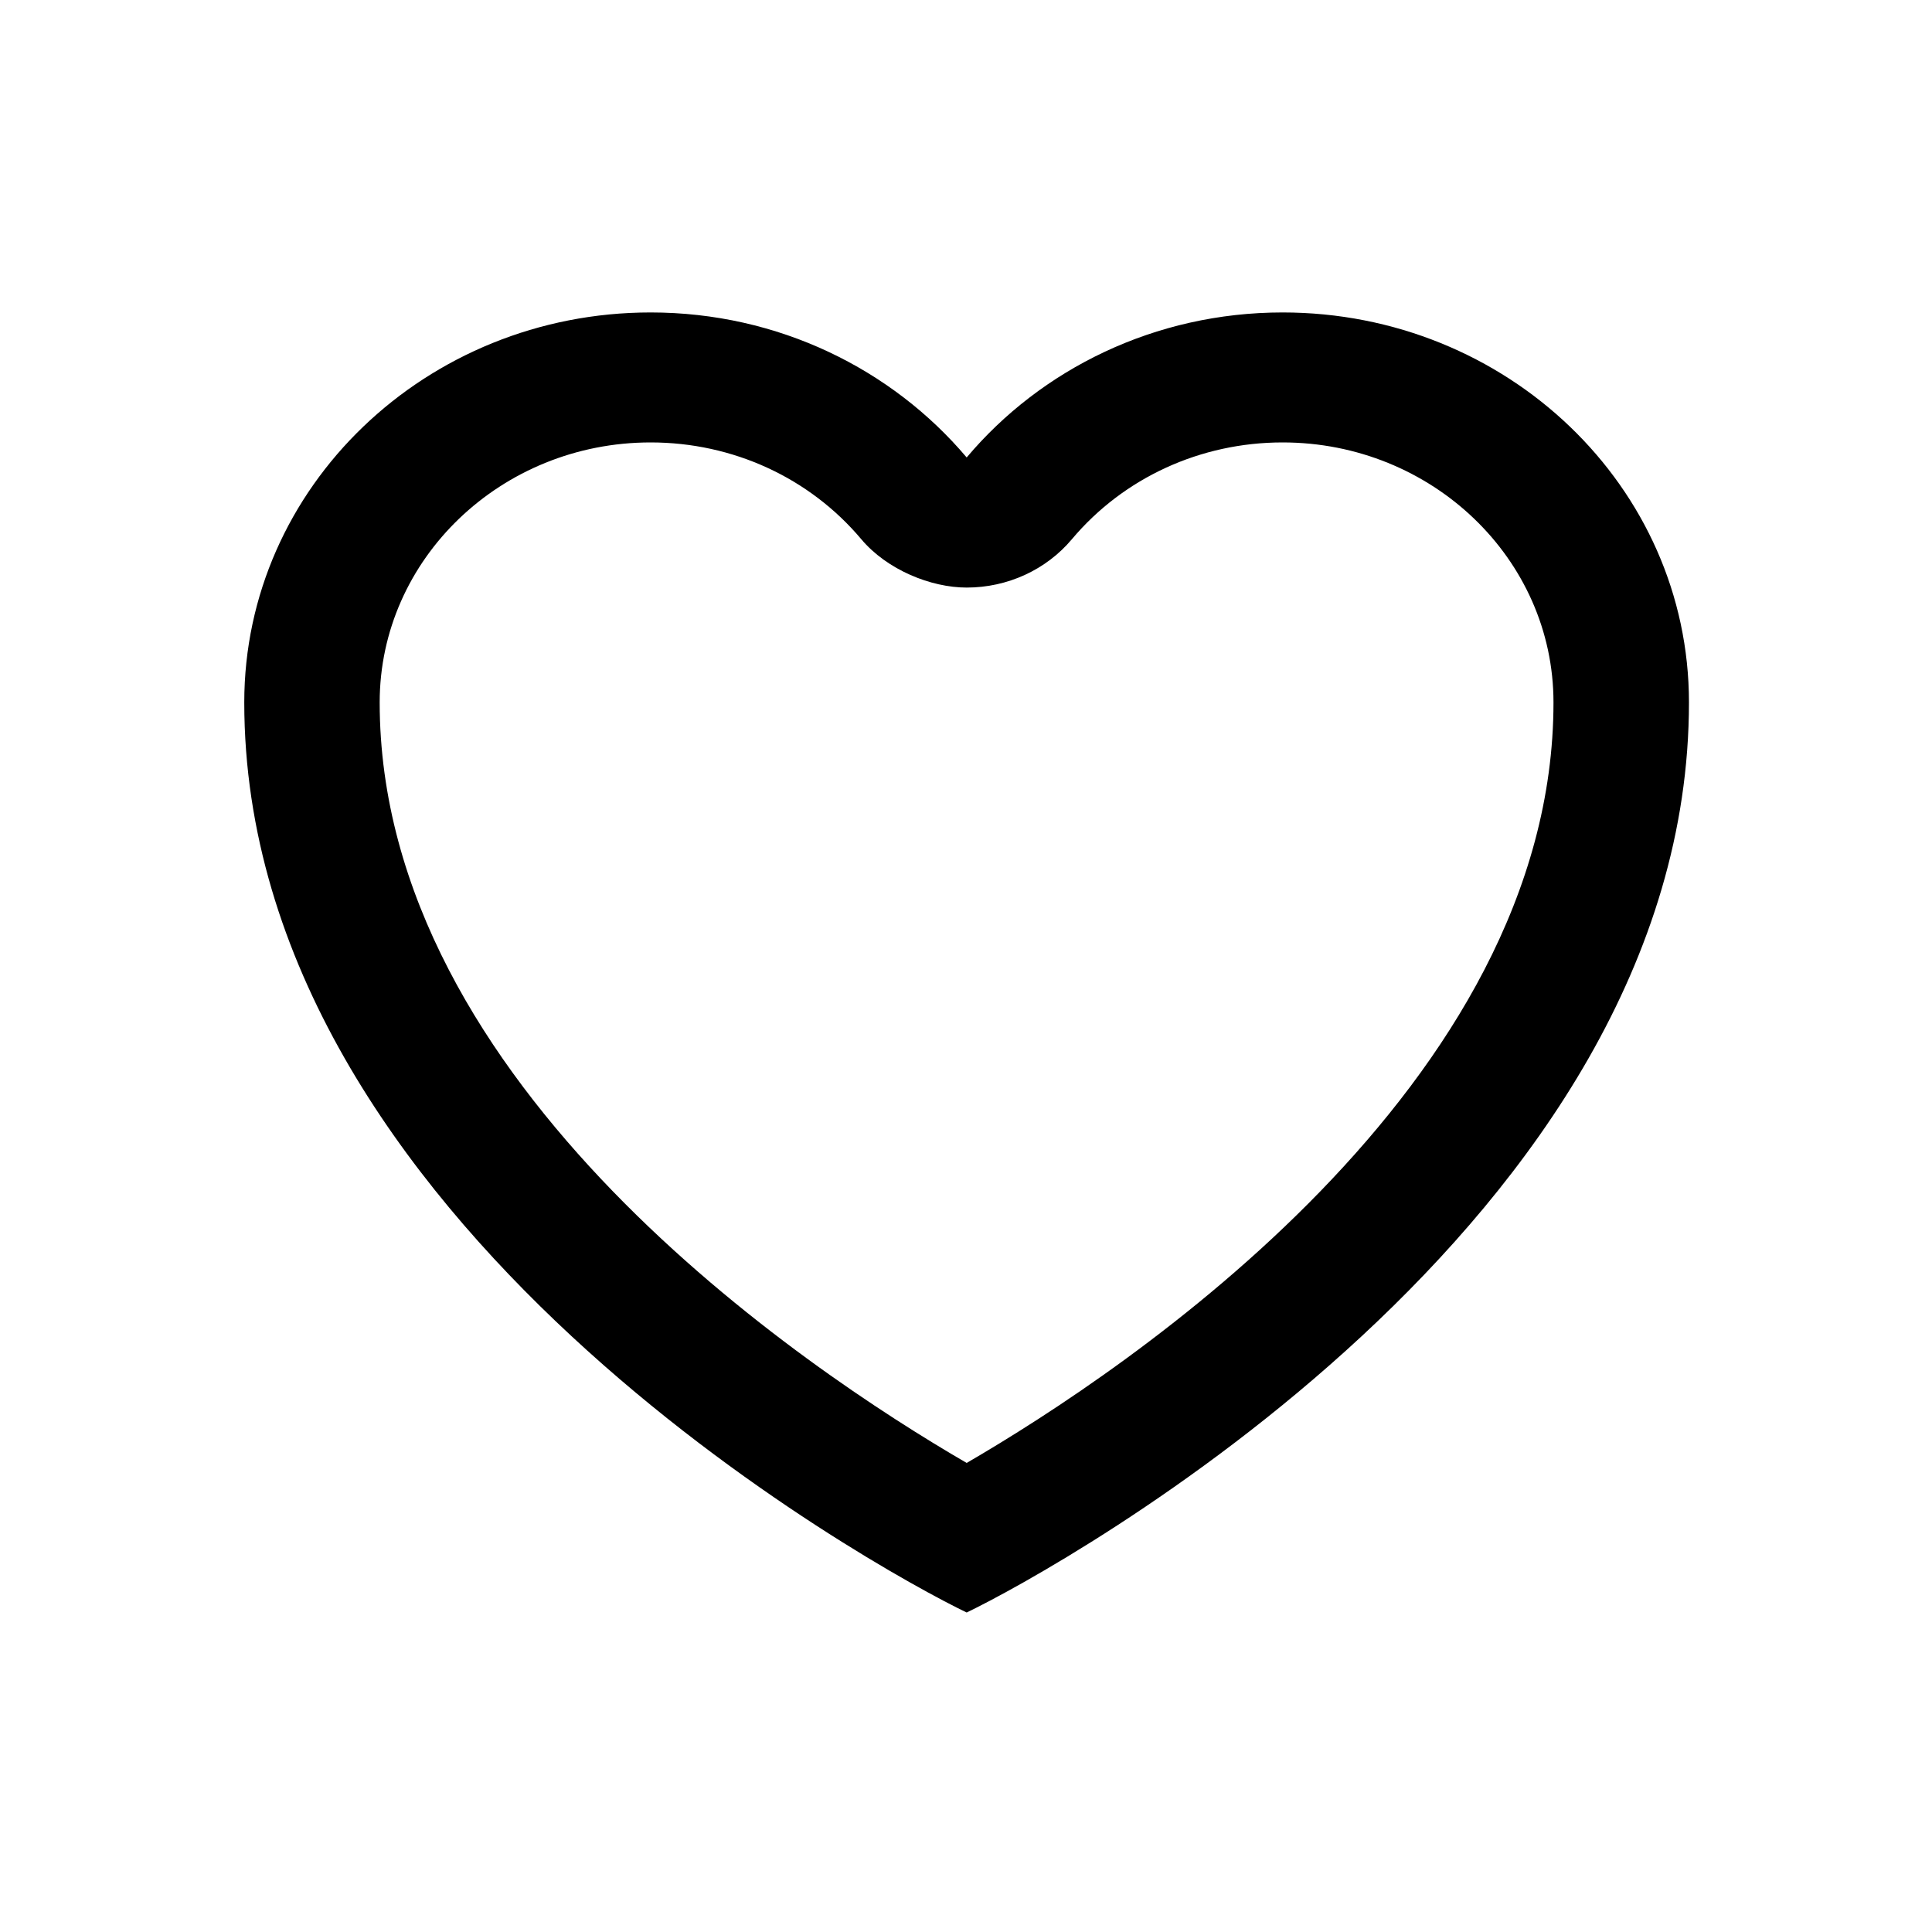 <?xml version="1.0" encoding="utf-8"?>
<!DOCTYPE svg PUBLIC "-//W3C//DTD SVG 1.1//EN" "http://www.w3.org/Graphics/SVG/1.1/DTD/svg11.dtd">
<svg version="1.1" xmlns="http://www.w3.org/2000/svg" xmlns:xlink="http://www.w3.org/1999/xlink" x="0px" y="0px" width="1024px" height="1024px" viewBox="0 0 1024 1024" enable-background="new 0 0 1024 1024" xml:space="preserve">

  <path d="M679.802 234.496c79.204 0 143.577 61.797 143.577 137.786 0 202.994-225.758 353.567-311.021 403.11-85.363-49.543-311.12-200.116-311.12-403.11 0-75.989 64.406-137.786 143.61-137.786 43.518 0 84.189 18.68 111.64 51.286 13.623 16.201 36.857 25.641 55.87 25.641 21.692 0 42.18-9.441 55.769-25.641C595.58 253.176 636.318 234.496 679.802 234.496M679.802 165.605c-67.688 0-128.009 30.06-167.444 76.86-39.568-46.799-99.824-76.86-167.51-76.86-118.972 0-215.381 92.526-215.381 206.677 0 275.635 334.988 459.415 382.892 482.378 47.836-22.962 382.824-206.743 382.824-482.378C895.184 258.131 798.774 165.605 679.802 165.605" />


</svg>